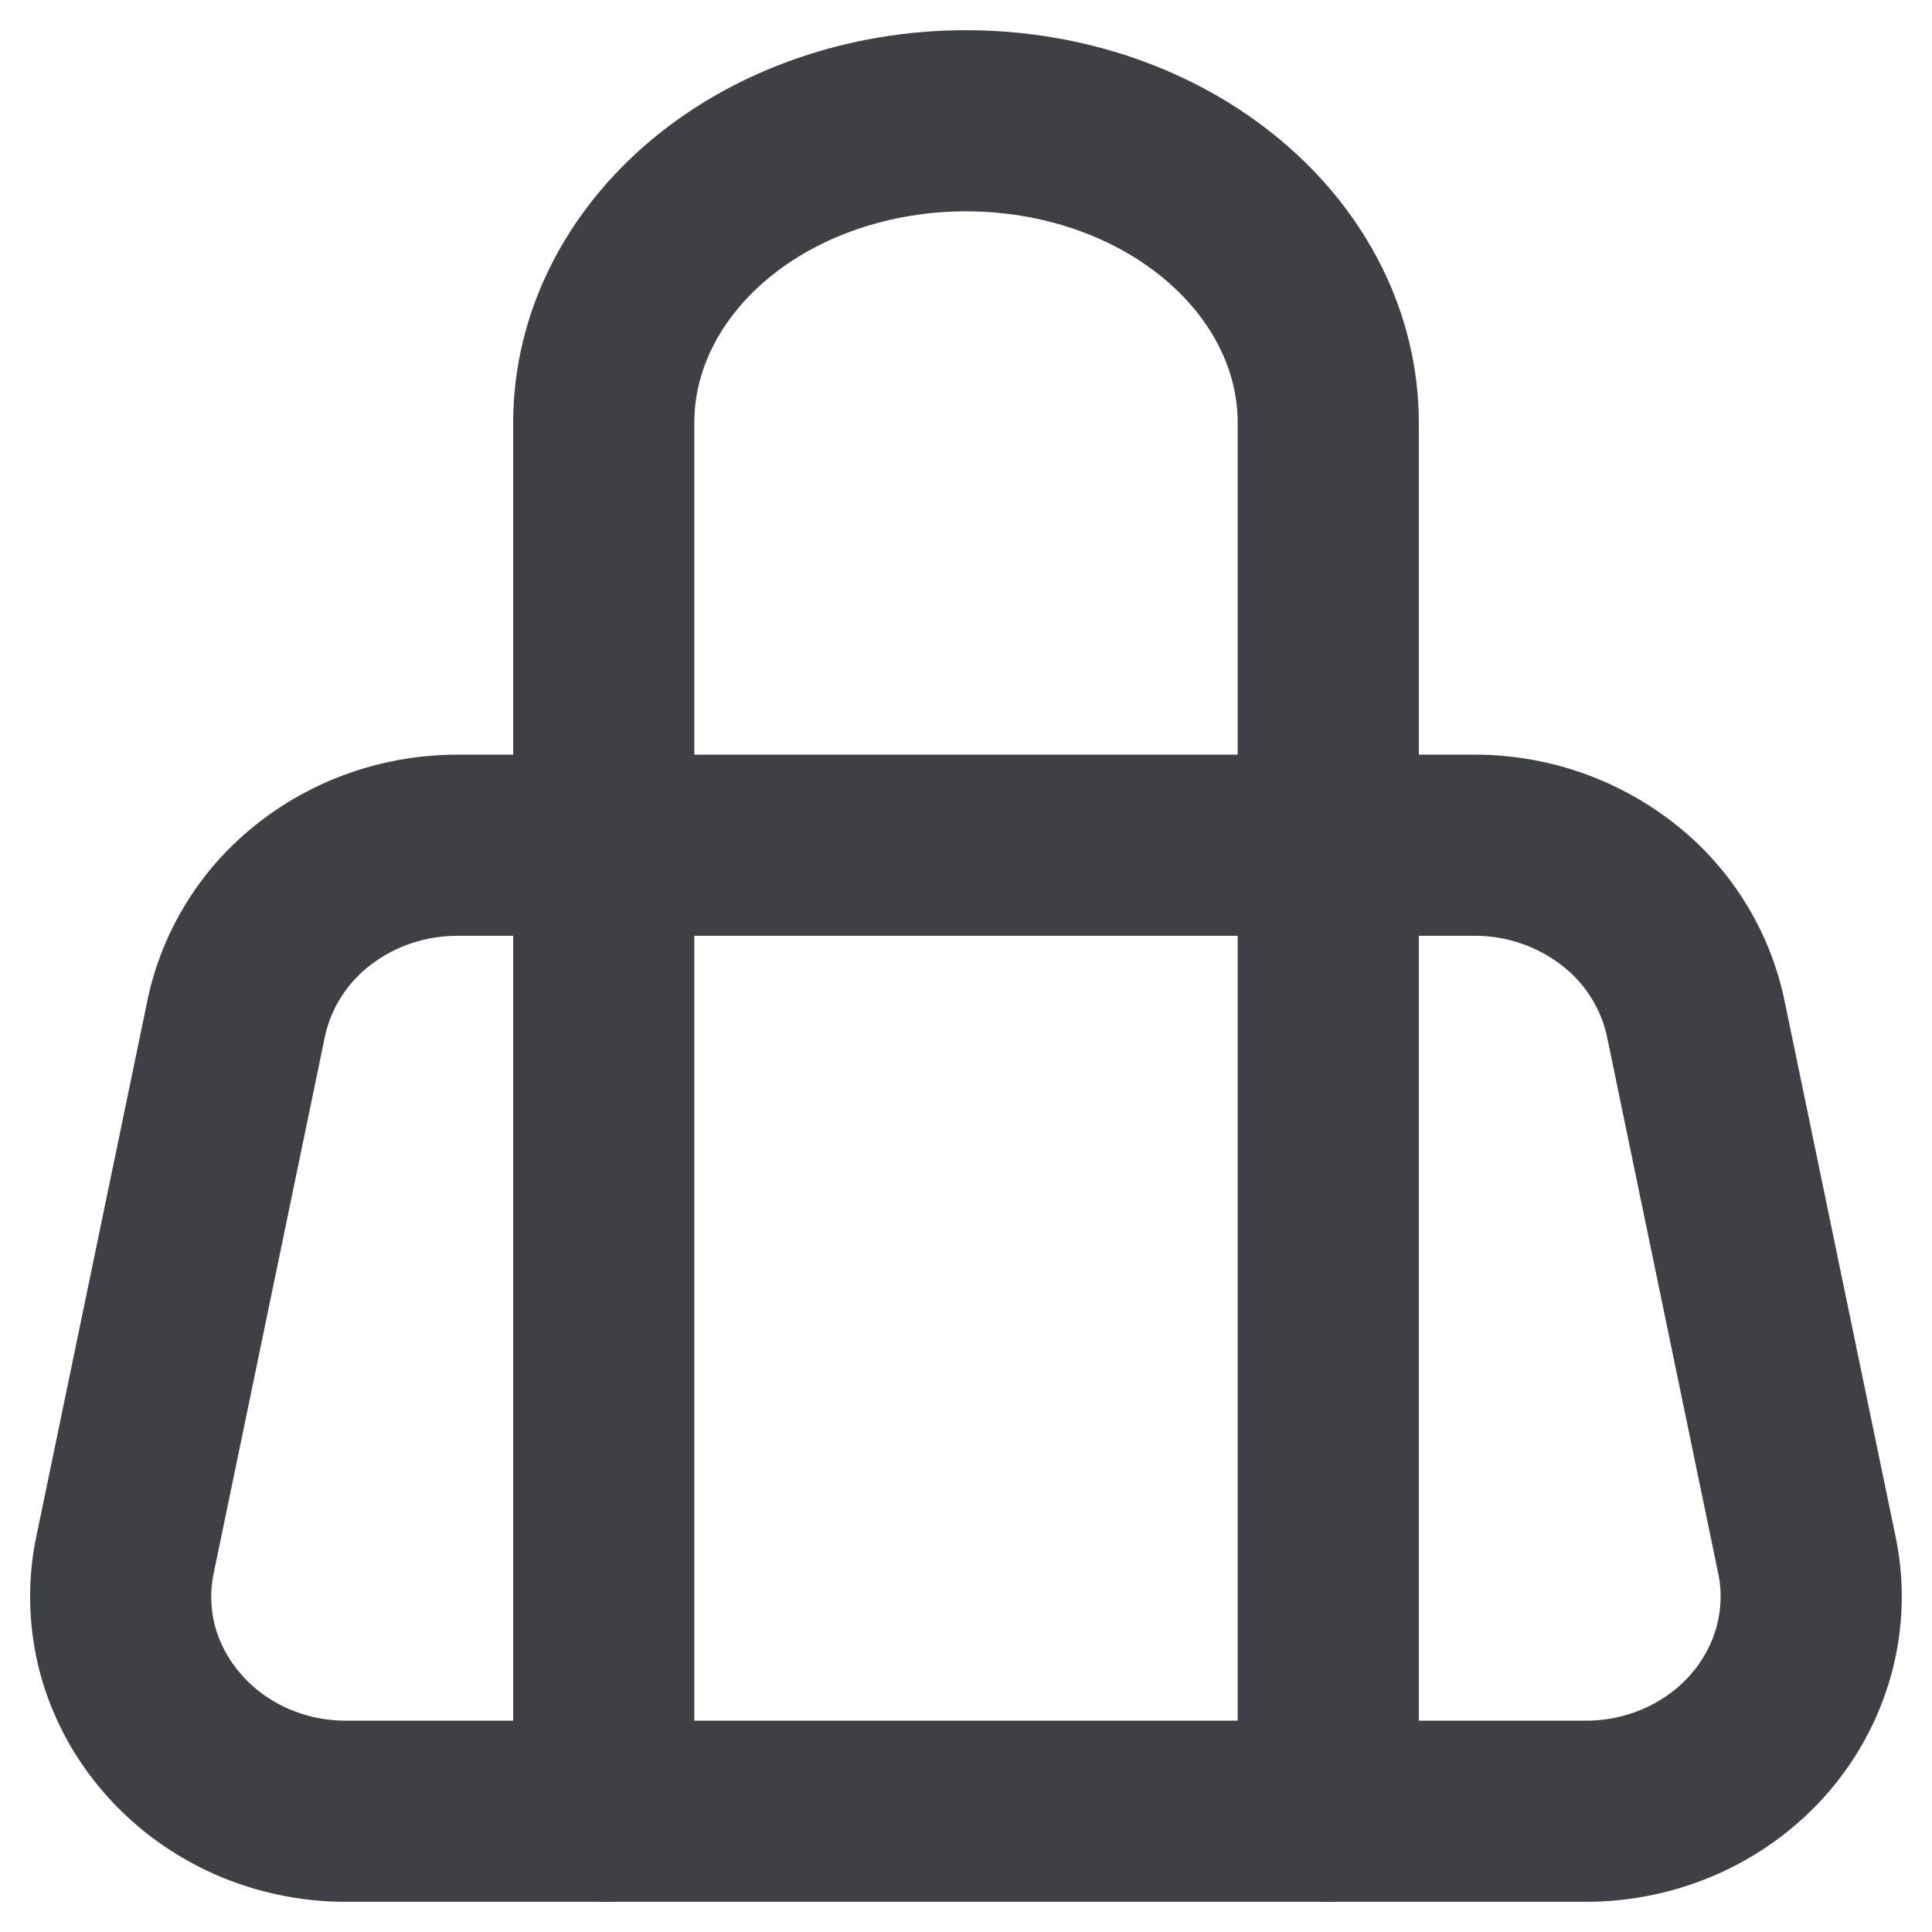 <svg xmlns="http://www.w3.org/2000/svg" width="16" height="16" fill="none" viewBox="0 0 16 16">
  <path stroke="#3F3F46" stroke-linecap="round" stroke-linejoin="round" stroke-width="1.5"
    d="M14.043 8.433a1.764 1.764 0 0 0-.647-1.029A1.925 1.925 0 0 0 12.211 7H3.788c-.432 0-.851.143-1.185.404a1.764 1.764 0 0 0-.647 1.03l-.921 4.444c-.054.258-.046.523.02.778.068.255.194.492.37.695.174.203.394.366.644.479.249.112.521.17.797.17h10.267c.276 0 .548-.058.797-.17.25-.113.47-.276.645-.479.175-.203.3-.44.368-.695.067-.255.075-.52.021-.778l-.921-4.445Z" />
  <path stroke="#3F3F46" stroke-linecap="round" stroke-linejoin="round" stroke-width="1.5"
    d="M11 15V3.5c0-.663-.317-1.299-.88-1.768C9.559 1.263 8.796 1 8 1c-.796 0-1.56.263-2.122.732C5.316 2.202 5 2.837 5 3.5V15" />
</svg>